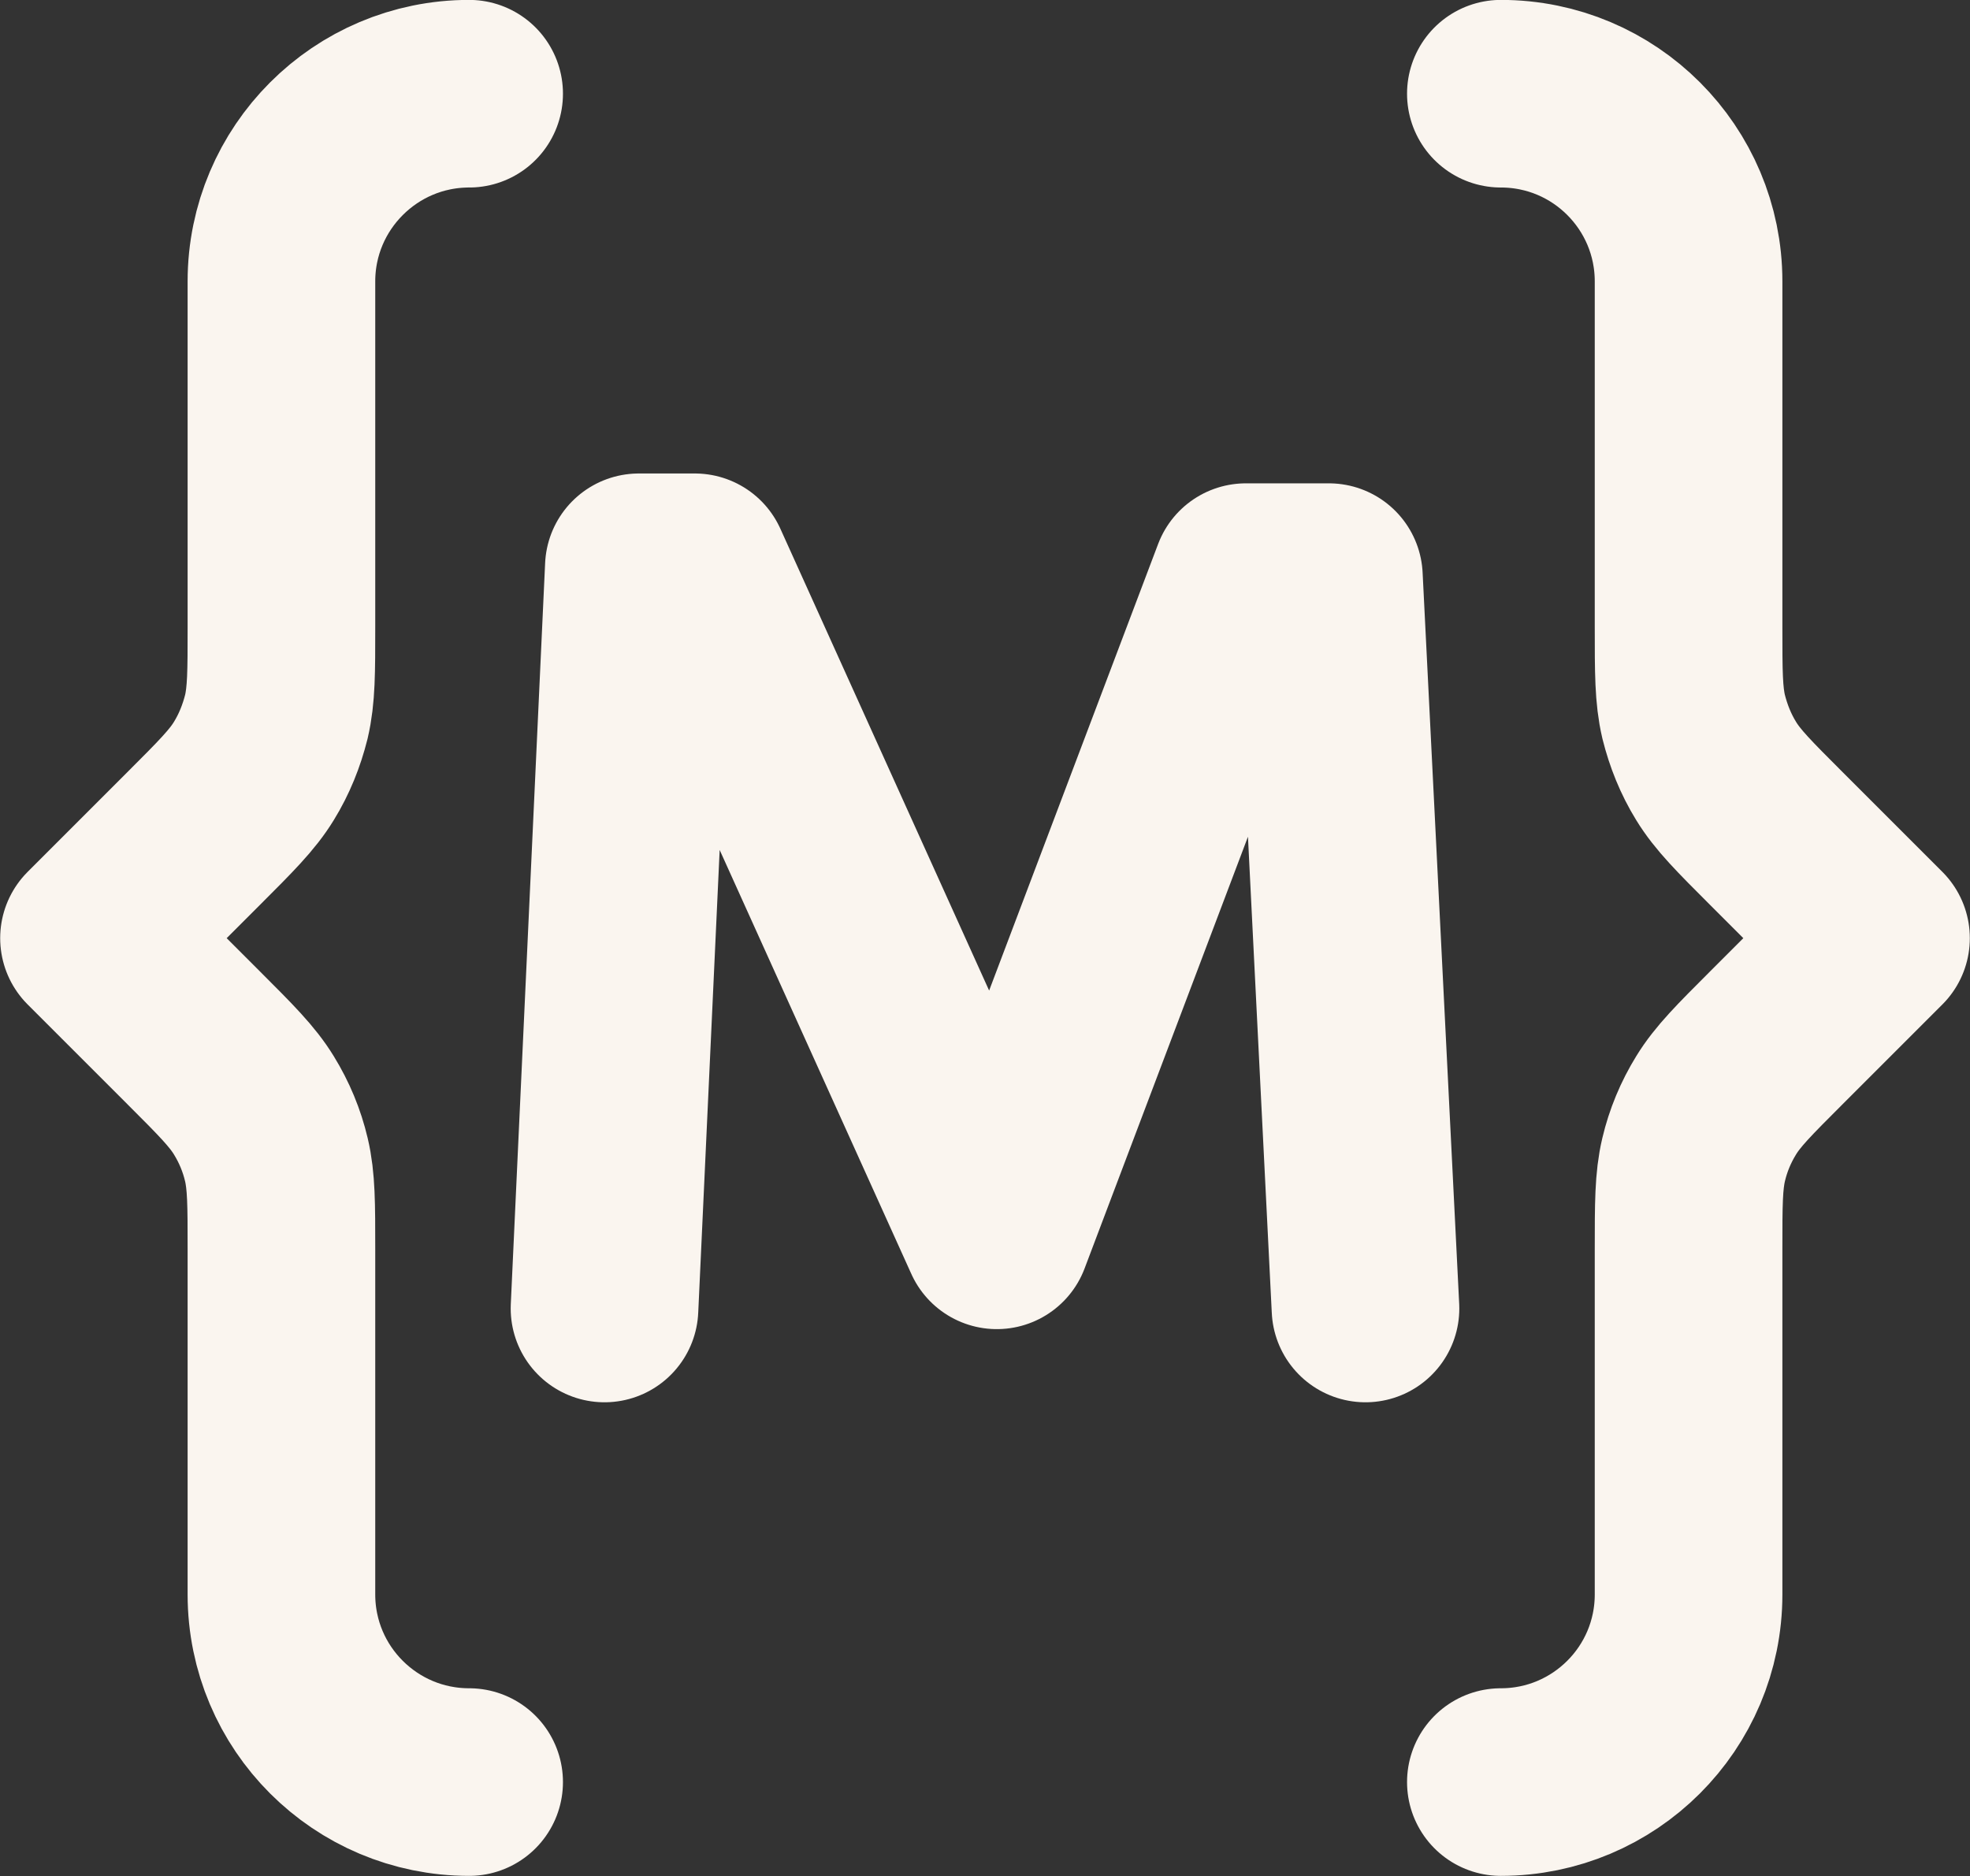 <?xml version="1.0" encoding="utf-8"?>
<!-- Generator: Adobe Illustrator 28.1.0, SVG Export Plug-In . SVG Version: 6.00 Build 0)  -->
<svg version="1.1" id="a" xmlns="http://www.w3.org/2000/svg" xmlns:xlink="http://www.w3.org/1999/xlink" x="0px" y="0px"
	 viewBox="0 0 700 666.7" style="enable-background:new 0 0 700 666.7;" xml:space="preserve">
<rect x="0" y="0" width="700" height="666.7" fill="#333333" stroke="none"/>
<style type="text/css">
	.st0{fill:none;stroke:#FAF5EF;stroke-width:66.67;stroke-linecap:round;stroke-linejoin:round;}
</style>
<path class="st0" d="M166.7,633.3c-36.8,0-66.7-29.8-66.7-66.7V444.2c0-16.3,0-24.5-1.8-32.1c-1.6-6.8-4.3-13.3-8-19.3
	c-4.1-6.7-9.9-12.5-21.4-24l-35.4-35.4l35.4-35.4c11.5-11.5,17.3-17.3,21.4-24c3.7-6,6.3-12.5,8-19.3c1.8-7.7,1.8-15.8,1.8-32.1V100
	c0-36.8,29.9-66.7,66.7-66.7 M533.3,633.3c36.8,0,66.7-29.8,66.7-66.7V444.2c0-16.3,0-24.5,1.8-32.1c1.6-6.8,4.3-13.3,8-19.3
	c4.1-6.7,9.9-12.5,21.4-24l35.4-35.4l-35.4-35.4c-11.5-11.5-17.3-17.3-21.4-24c-3.7-6-6.3-12.5-8-19.3c-1.8-7.7-1.8-15.8-1.8-32.1
	V100c0-36.8-29.8-66.7-66.7-66.7"/>
<polyline class="st0" points="214.8,465 227,201.6 246.9,201.6 354.2,439 442.7,205.1 472.2,205.1 485.2,465 "/>
</svg>

